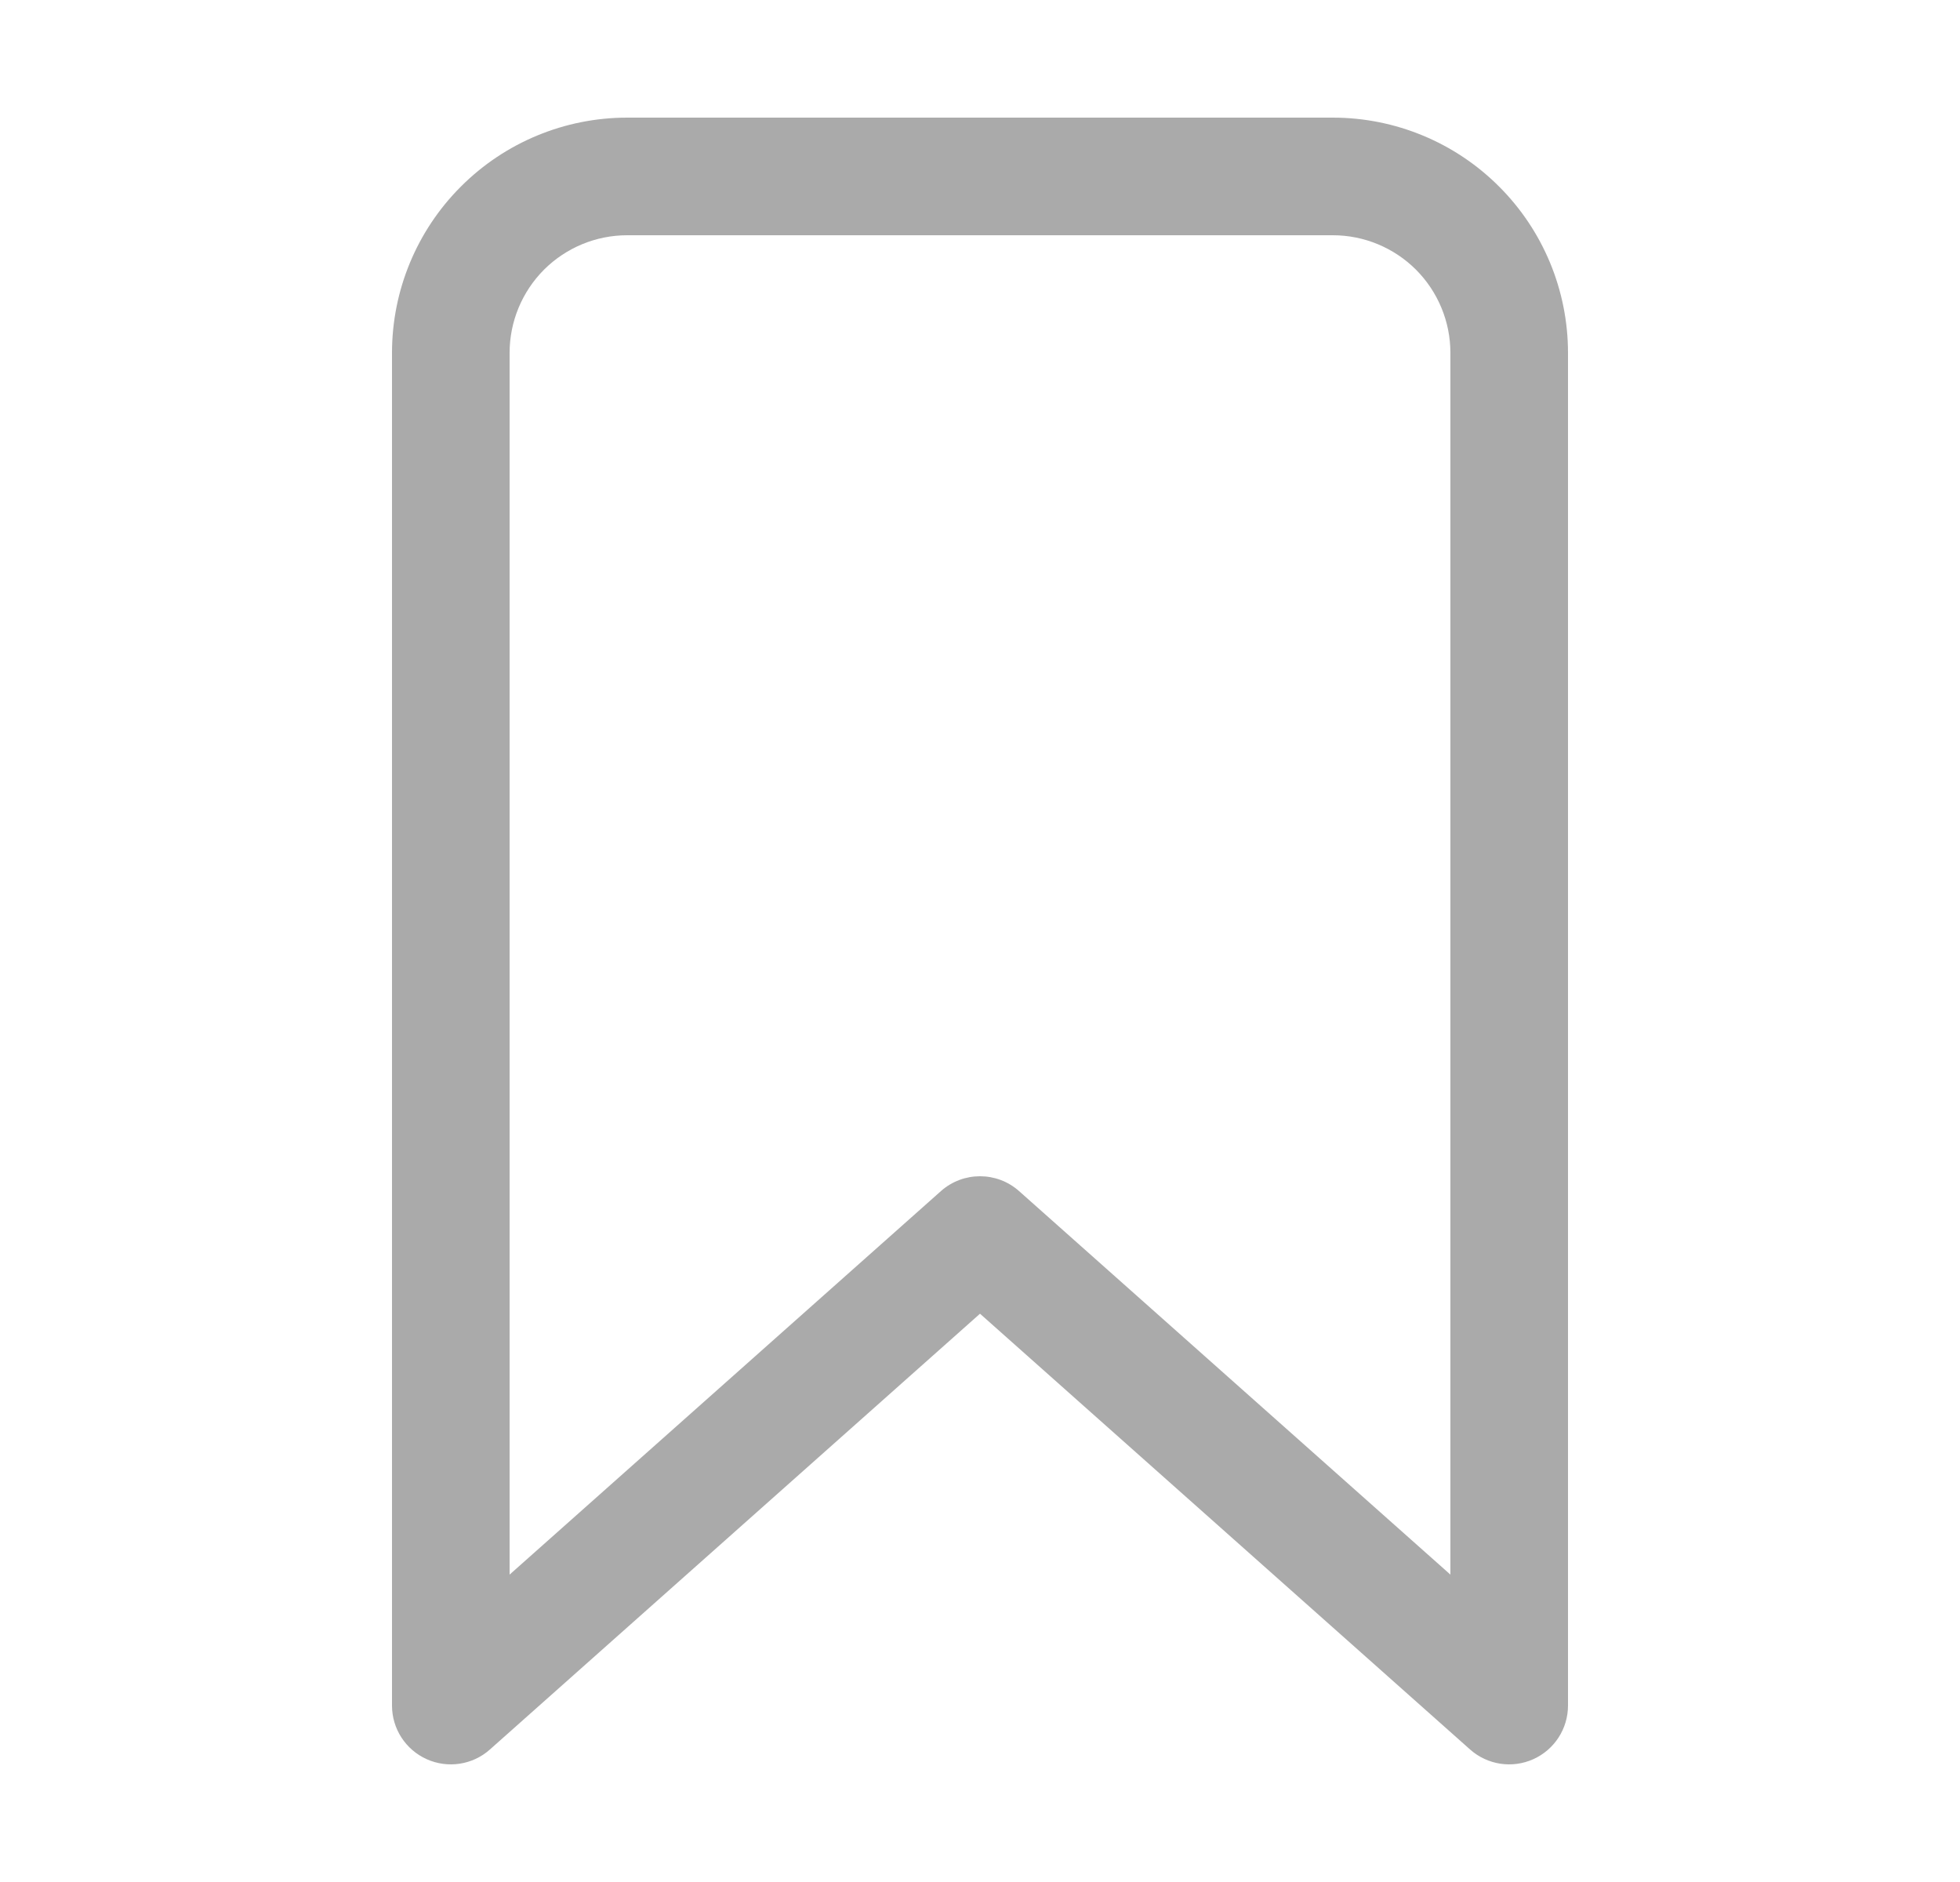 <svg width="25" height="24" viewBox="0 0 25 24" fill="none" xmlns="http://www.w3.org/2000/svg">
<path fill-rule="evenodd" clip-rule="evenodd" d="M5.879 2.379C6.441 1.816 7.204 1.5 8 1.5H17C17.796 1.5 18.559 1.816 19.121 2.379C19.684 2.941 20 3.704 20 4.5V21.75C20 22.045 19.827 22.313 19.557 22.434C19.288 22.555 18.973 22.507 18.752 22.311L12.5 16.753L6.248 22.311C6.028 22.507 5.712 22.555 5.443 22.434C5.173 22.313 5 22.045 5 21.75V4.5C5 3.704 5.316 2.941 5.879 2.379ZM8 3C7.602 3 7.221 3.158 6.939 3.439C6.658 3.721 6.5 4.102 6.5 4.5V20.08L12.002 15.189C12.286 14.937 12.714 14.937 12.998 15.189L18.5 20.08V4.5C18.5 4.102 18.342 3.721 18.061 3.439C17.779 3.158 17.398 3 17 3H8Z" fill="#AAAAAA"/>
</svg>
